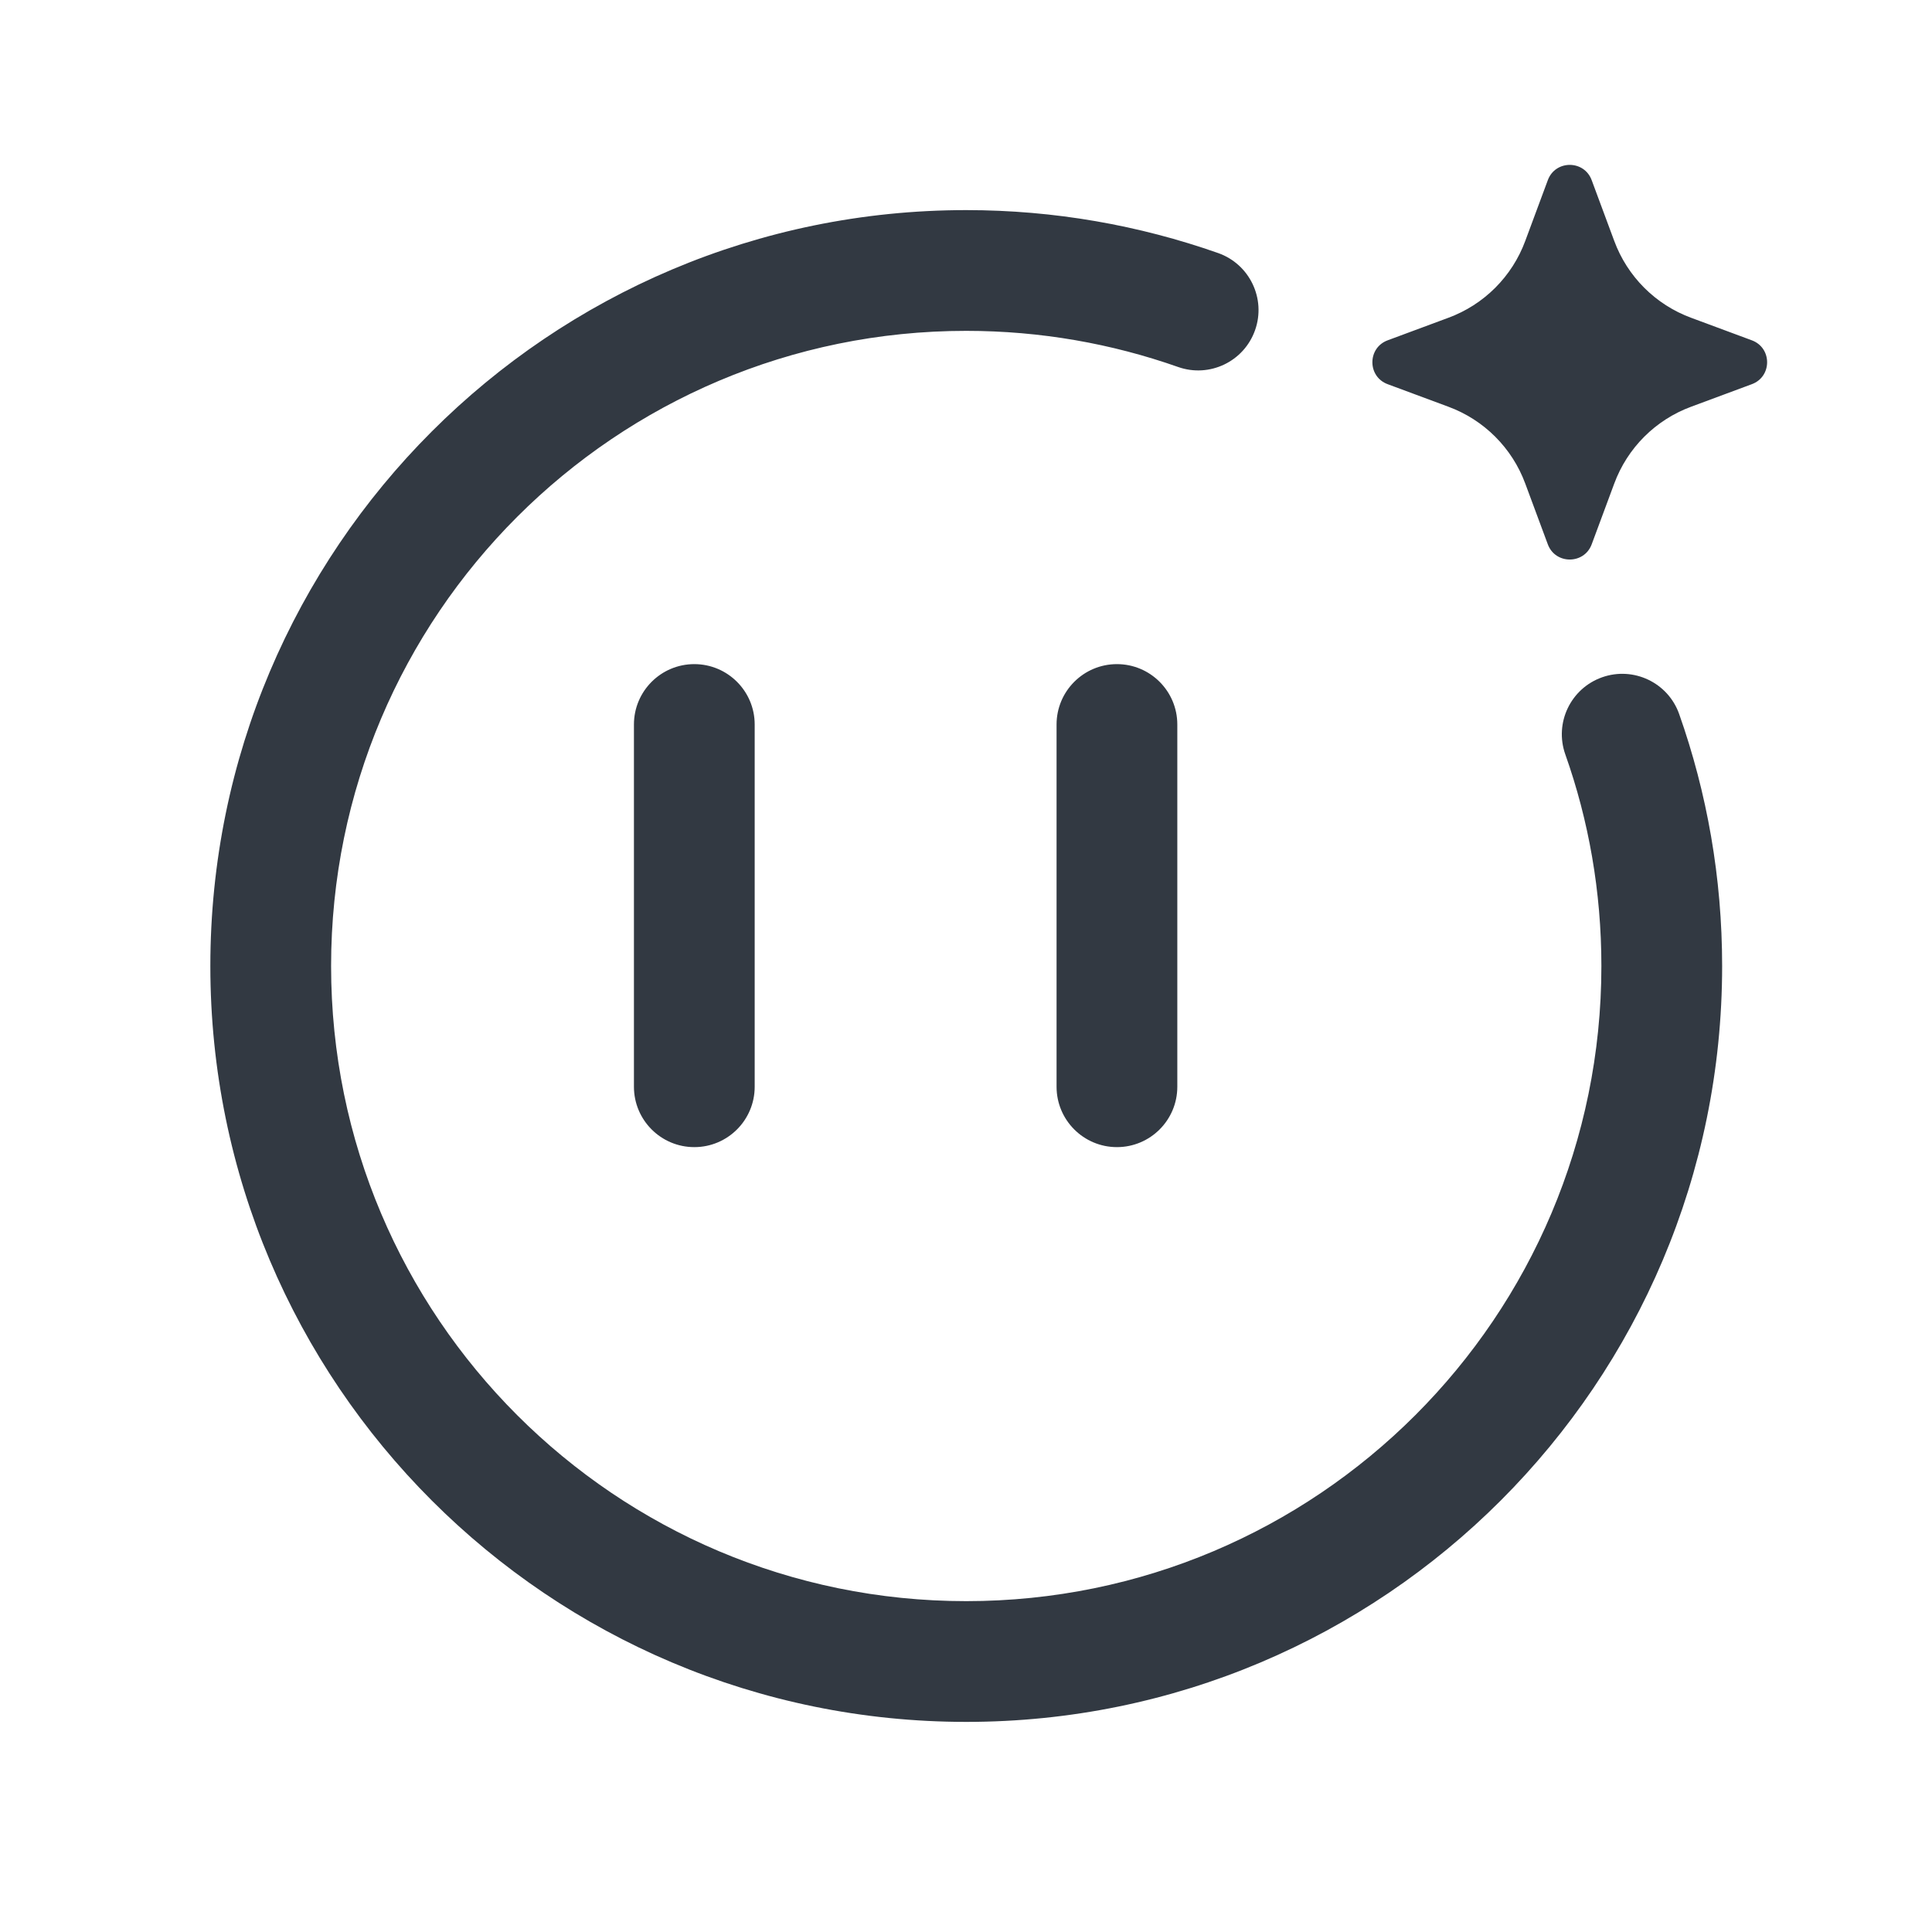 <svg width="16" height="16" viewBox="0 0 16 16" fill="none" xmlns="http://www.w3.org/2000/svg">
<g clip-path="url(#clip0_4041_26435)">
<path fill-rule="evenodd" clip-rule="evenodd" d="M12.818 1.493C12.88 1.323 13.12 1.323 13.182 1.493L13.368 1.994C13.477 2.29 13.71 2.523 14.006 2.632L14.507 2.818C14.677 2.88 14.677 3.12 14.507 3.182L14.006 3.368C13.71 3.477 13.477 3.71 13.368 4.006L13.182 4.507C13.12 4.676 12.88 4.676 12.818 4.507L12.632 4.006C12.523 3.71 12.29 3.477 11.994 3.368L11.493 3.182C11.323 3.12 11.323 2.88 11.493 2.818L11.994 2.632C12.29 2.523 12.523 2.29 12.632 1.994L12.818 1.493ZM2.742 8C2.742 5.095 5.097 2.74 8.002 2.74C8.618 2.74 9.208 2.846 9.756 3.039C10.016 3.131 10.302 2.995 10.394 2.734C10.486 2.474 10.349 2.188 10.089 2.096C9.435 1.866 8.733 1.74 8.002 1.74C4.545 1.74 1.742 4.543 1.742 8C1.742 11.457 4.545 14.26 8.002 14.26C11.46 14.26 14.262 11.457 14.262 8C14.262 7.269 14.137 6.567 13.906 5.913C13.814 5.653 13.528 5.517 13.268 5.609C13.008 5.701 12.871 5.986 12.963 6.247C13.157 6.794 13.262 7.384 13.262 8C13.262 10.905 10.907 13.26 8.002 13.26C5.097 13.26 2.742 10.905 2.742 8ZM6.25 6C6.25 5.724 6.026 5.5 5.75 5.5C5.474 5.5 5.25 5.724 5.25 6V9C5.25 9.276 5.474 9.5 5.75 9.5C6.026 9.5 6.25 9.276 6.25 9V6ZM9.25 5.5C9.526 5.5 9.75 5.724 9.75 6V9C9.75 9.276 9.526 9.5 9.25 9.5C8.974 9.5 8.75 9.276 8.75 9V6C8.75 5.724 8.974 5.5 9.25 5.5Z" fill="#323942"/>
</g>
<defs>
<clipPath id="clip0_4041_26435">
<rect width="16" height="16" fill="white"/>
</clipPath>
</defs>
</svg>
